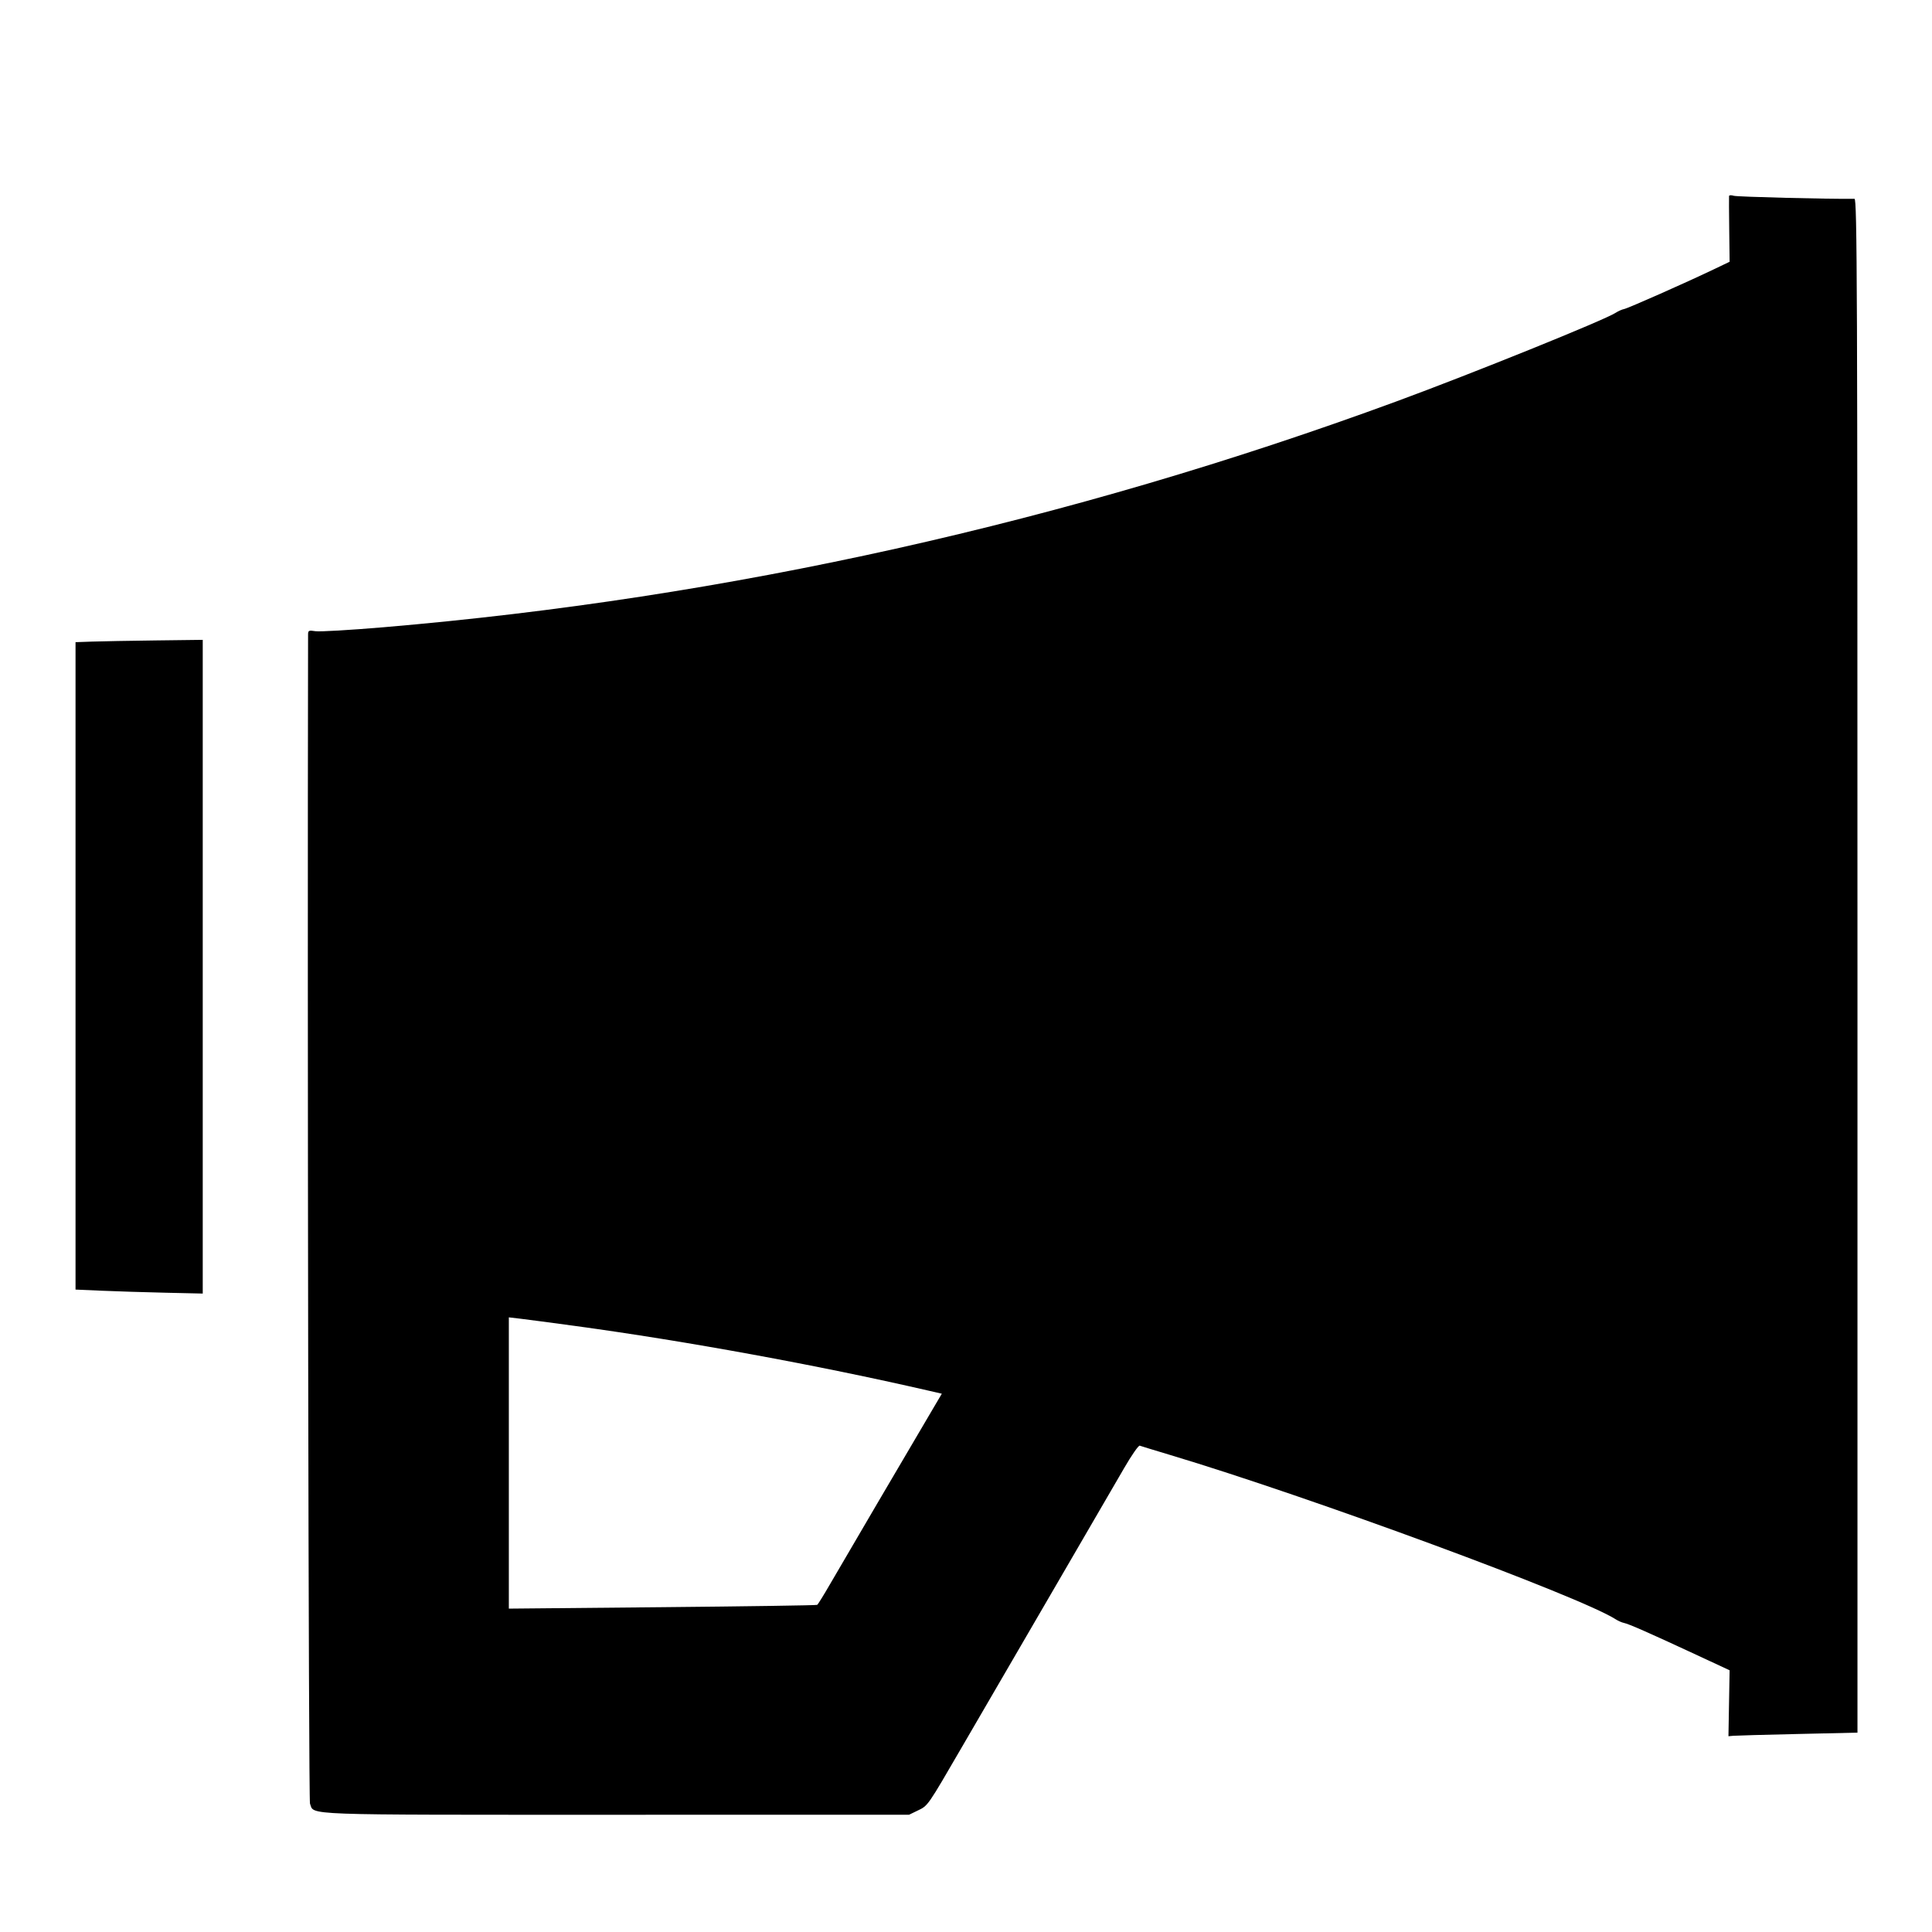 <svg id="svg" xmlns="http://www.w3.org/2000/svg" xmlns:xlink="http://www.w3.org/1999/xlink" width="400" height="400" viewBox="0, 0, 400,400"><g id="svgg"><path id="path0" d="M357.981 40.590 C 357.957 40.786,357.974 43.927,358.018 47.571 L 358.098 54.195 354.872 55.739 C 349.070 58.516,337.086 63.824,336.260 63.983 C 335.816 64.068,335.022 64.420,334.496 64.765 C 332.210 66.262,304.820 77.332,289.095 83.115 C 221.131 108.107,150.637 123.825,79.424 129.863 C 72.521 130.449,66.178 130.819,65.329 130.685 C 63.930 130.466,63.786 130.530,63.784 131.374 C 63.620 211.520,63.883 372.630,64.179 373.407 C 65.114 375.867,61.367 375.730,127.629 375.728 L 188.203 375.727 189.983 374.865 C 192.163 373.810,191.946 374.123,199.263 361.523 C 202.549 355.864,210.790 341.698,217.576 330.041 C 224.363 318.385,231.176 306.663,232.718 303.993 C 234.260 301.323,235.724 299.216,235.971 299.310 C 236.218 299.405,239.012 300.259,242.181 301.209 C 271.381 309.961,327.058 330.492,334.496 335.250 C 335.022 335.586,335.795 335.927,336.213 336.008 C 337.173 336.193,341.414 338.057,350.757 342.402 L 358.098 345.815 357.977 352.640 L 357.857 359.465 358.867 359.374 C 359.422 359.324,365.432 359.157,372.222 359.004 L 384.568 358.724 384.568 199.938 C 384.568 59.065,384.498 41.153,383.951 41.162 C 378.811 41.240,359.638 40.760,358.951 40.535 C 358.441 40.369,358.005 40.394,357.981 40.590 M19.033 132.836 L 15.638 132.955 15.638 199.974 L 15.638 266.994 21.091 267.232 C 24.090 267.362,30.015 267.548,34.259 267.643 L 41.975 267.817 41.975 200.146 L 41.975 132.474 32.202 132.595 C 26.826 132.662,20.900 132.770,19.033 132.836 M119.136 274.532 C 142.124 277.667,169.192 282.620,192.046 287.874 L 194.996 288.552 193.742 290.675 C 188.851 298.950,173.899 324.434,171.915 327.875 C 170.579 330.192,169.354 332.170,169.192 332.270 C 169.030 332.370,154.599 332.586,137.123 332.750 L 105.350 333.048 105.350 302.897 L 105.350 272.745 107.716 273.021 C 109.017 273.173,114.156 273.853,119.136 274.532 " stroke="none" fill="#000000" fill-rule="evenodd"></path></g></svg>